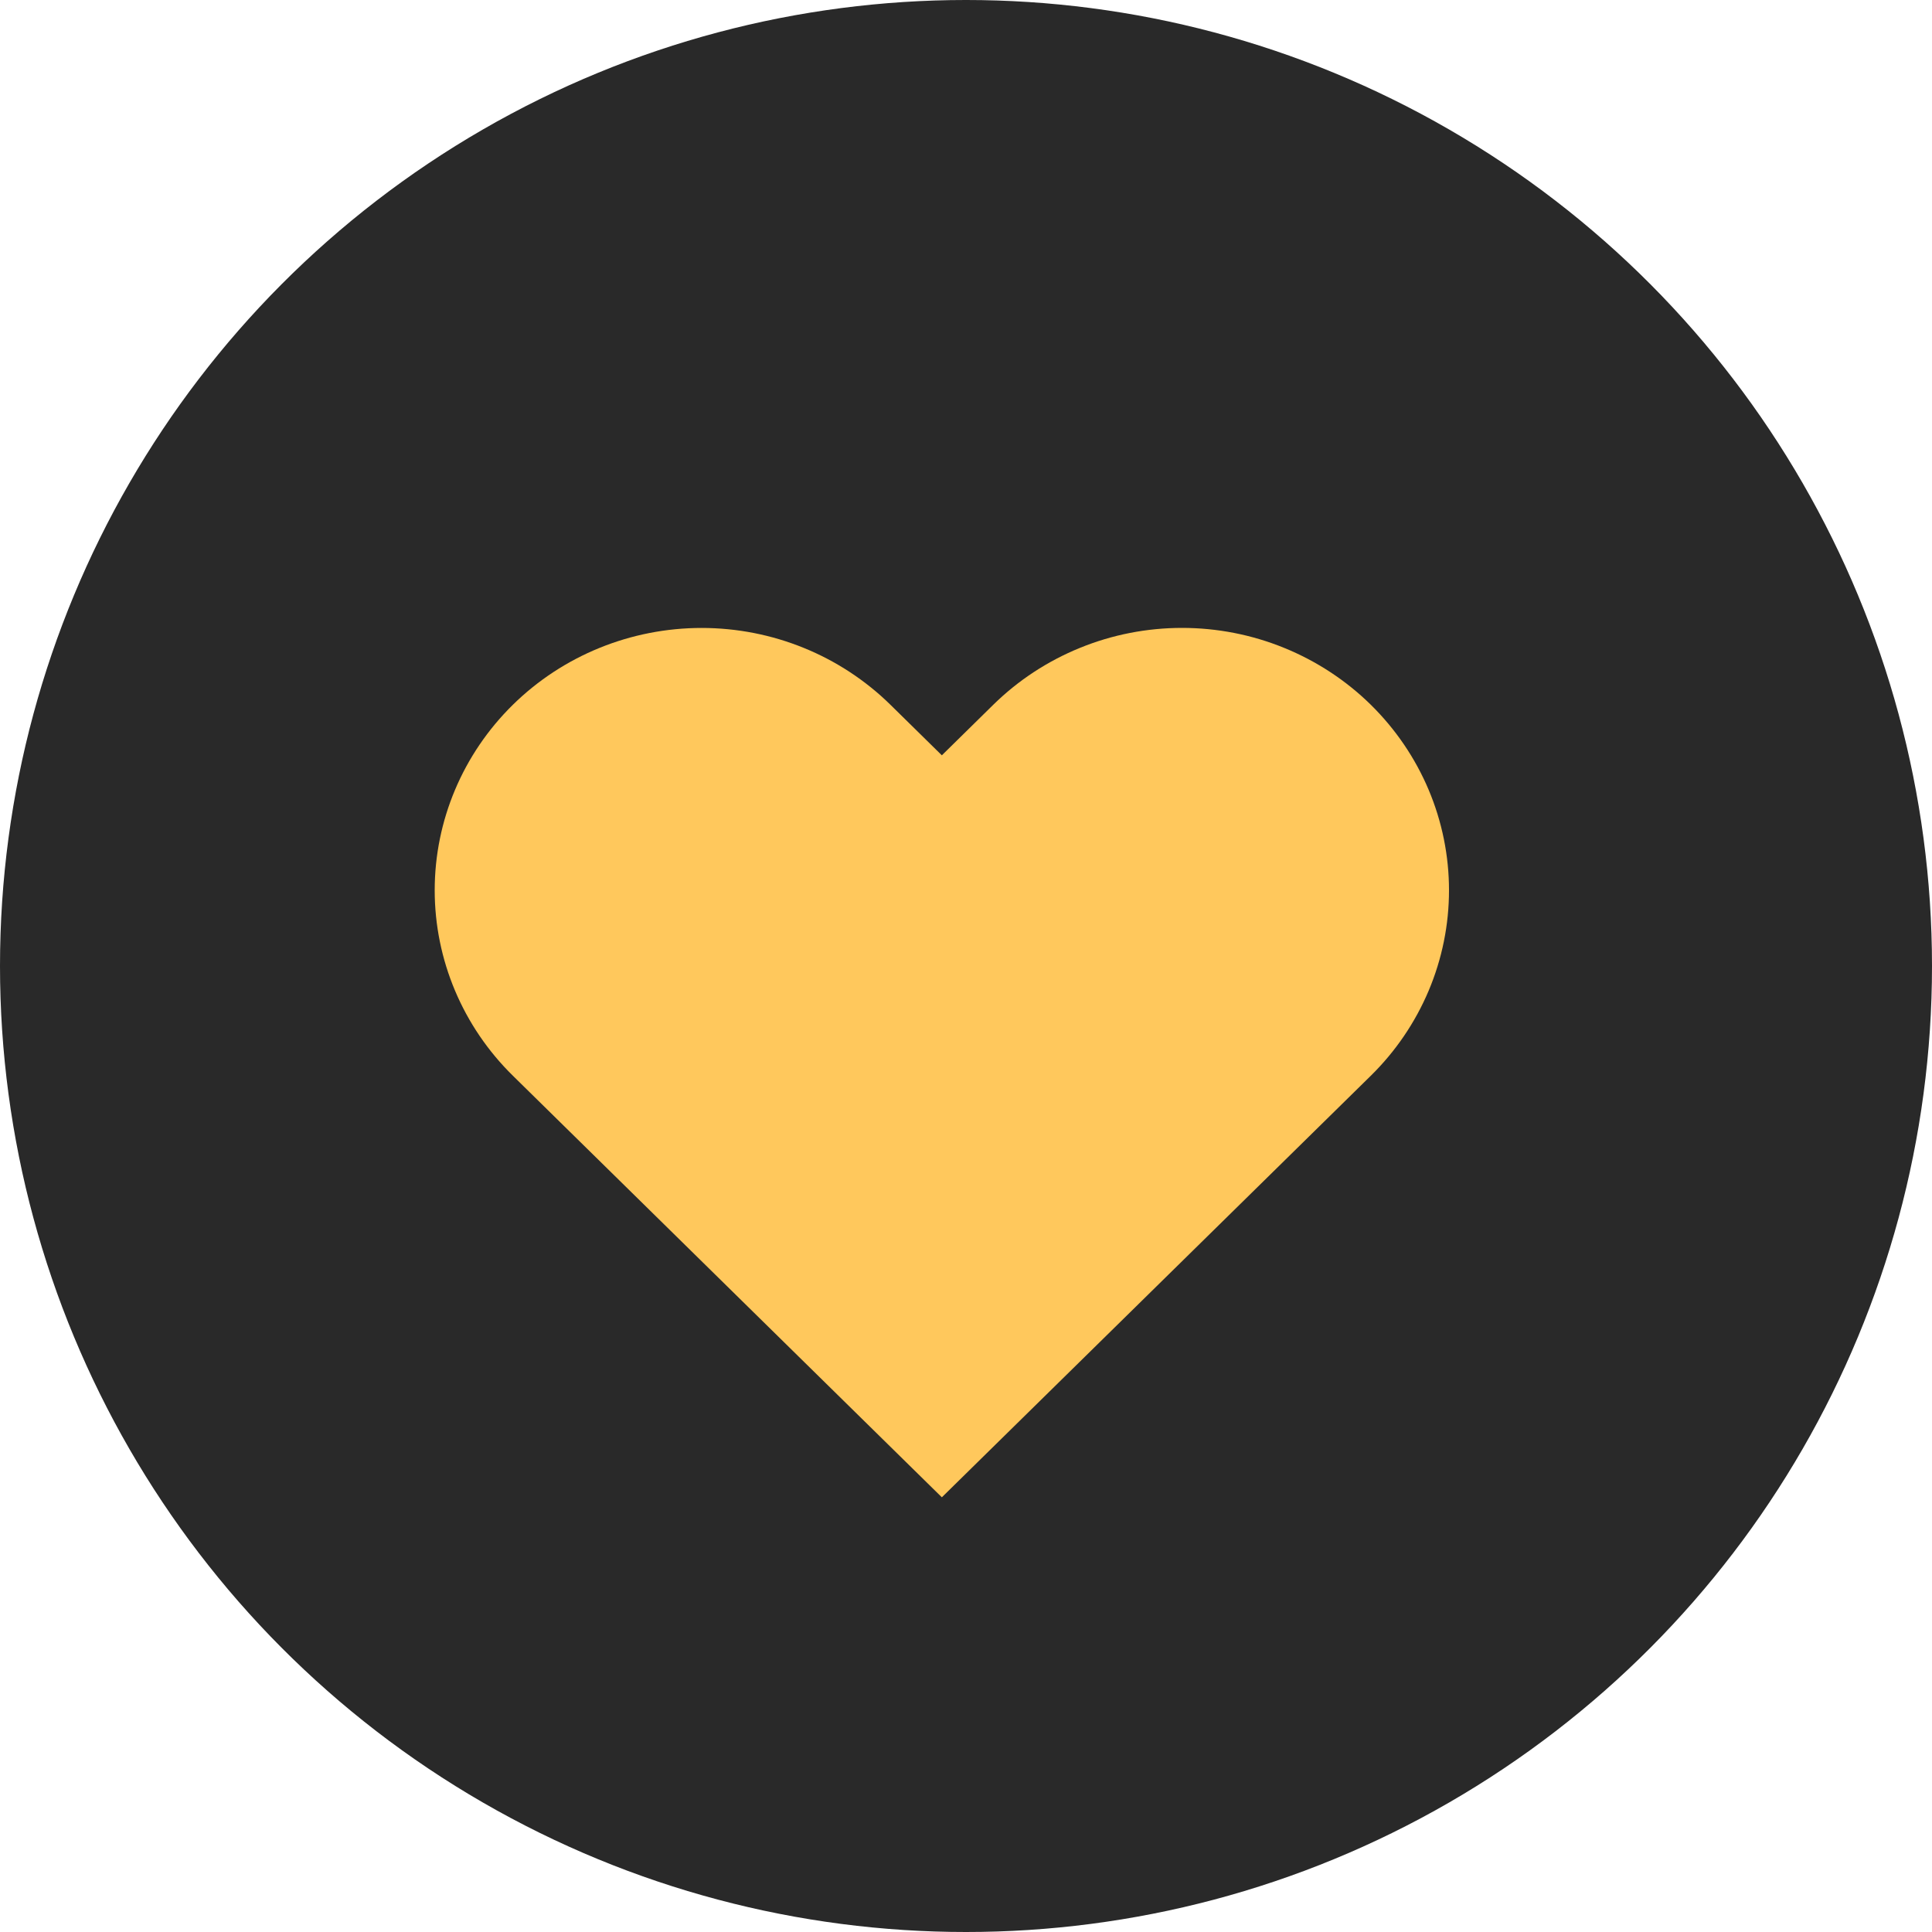 <svg width="40" height="40" viewBox="0 0 40 40" fill="none" xmlns="http://www.w3.org/2000/svg">
<circle cx="20" cy="20" r="20" fill="#292929"/>
<path d="M28.381 14.591C27.868 14.087 27.258 13.687 26.588 13.414C25.917 13.14 25.198 13 24.473 13C23.747 13 23.028 13.14 22.358 13.414C21.687 13.687 21.078 14.087 20.565 14.591L19.5 15.638L18.435 14.591C17.398 13.573 15.993 13.001 14.527 13.001C13.061 13.001 11.655 13.573 10.619 14.591C9.582 15.61 9 16.991 9 18.432C9 19.872 9.582 21.254 10.619 22.272L11.684 23.319L19.5 31L27.316 23.319L28.381 22.272C28.894 21.768 29.301 21.169 29.579 20.511C29.857 19.852 30 19.145 30 18.432C30 17.719 29.857 17.012 29.579 16.353C29.301 15.694 28.894 15.096 28.381 14.591Z" fill="#FFC85C"/>
</svg>
